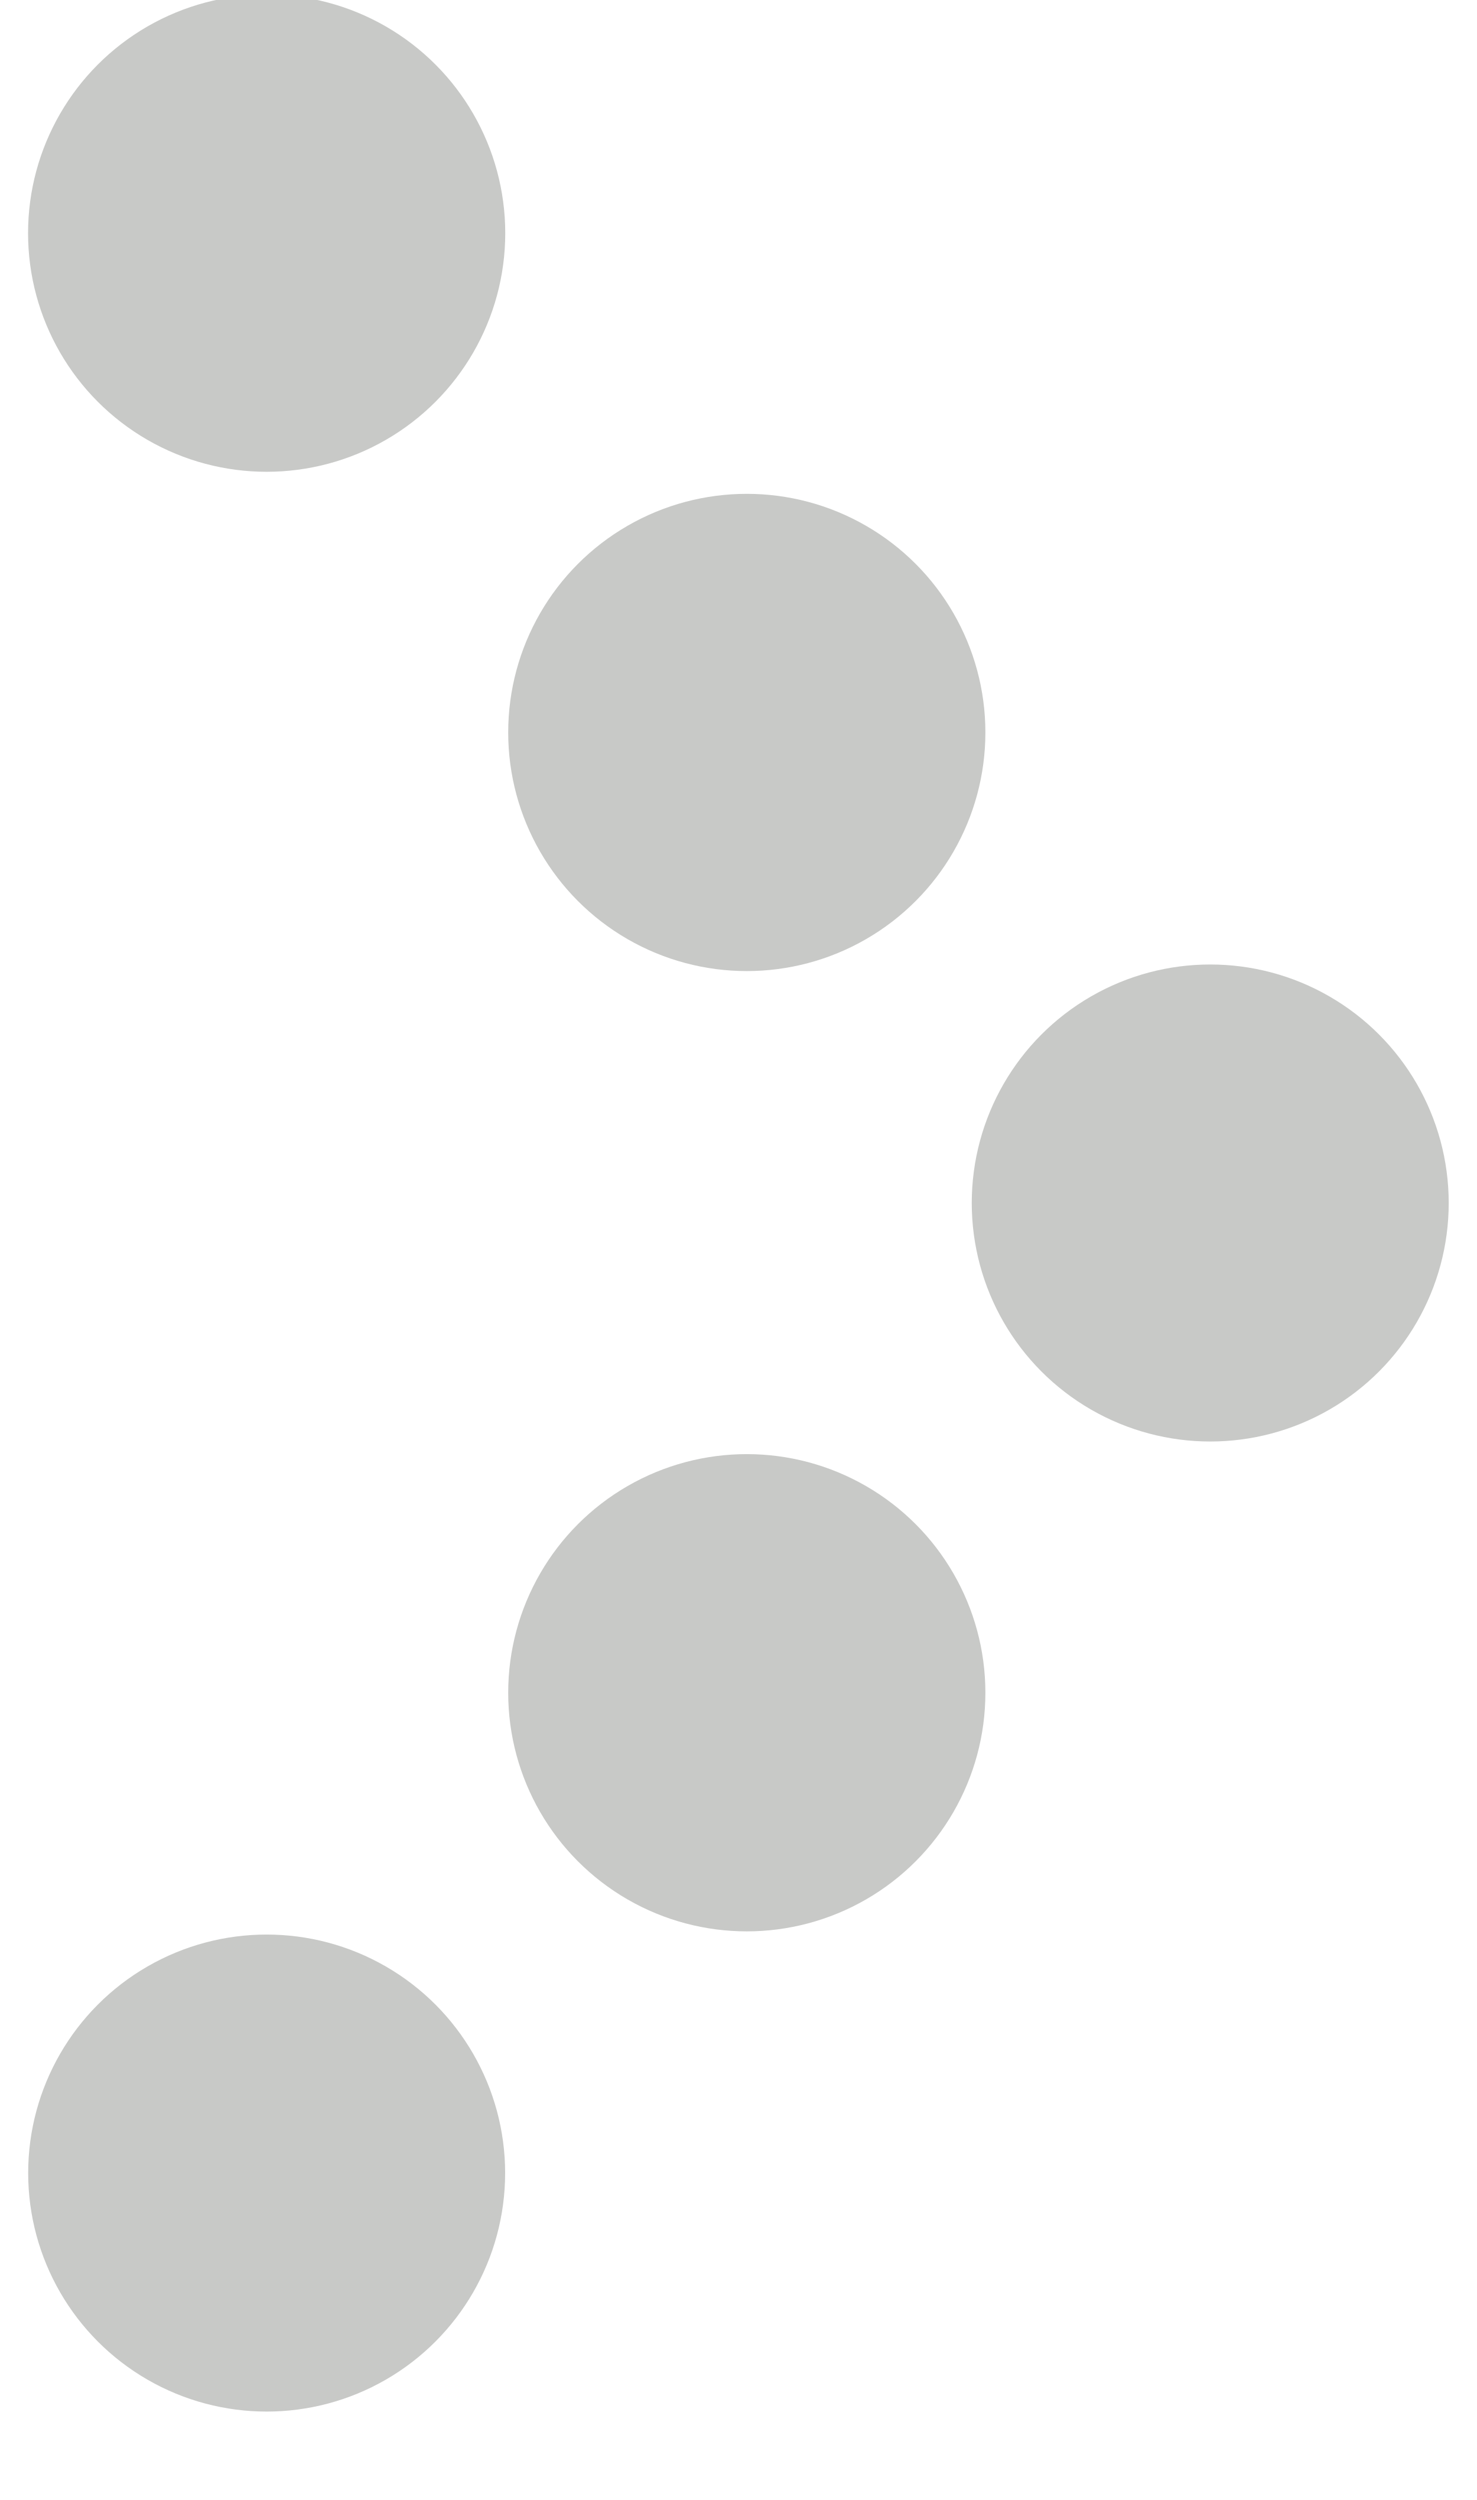 <?xml version="1.0" encoding="utf-8"?>
<!-- Generator: Adobe Illustrator 16.0.4, SVG Export Plug-In . SVG Version: 6.00 Build 0)  -->
<!DOCTYPE svg PUBLIC "-//W3C//DTD SVG 1.1//EN" "http://www.w3.org/Graphics/SVG/1.1/DTD/svg11.dtd">
<svg version="1.1" id="Layer_1" xmlns="http://www.w3.org/2000/svg" xmlns:xlink="http://www.w3.org/1999/xlink" x="0px" y="0px"
	 width="13px" height="22px" viewBox="0 0 13 22" enable-background="new 0 0 13 22" xml:space="preserve">
<circle fill="#C8C9C7" cx="2.347" cy="19.124" r="2.099"/>
<circle fill="#C8C9C7" cx="2.347" cy="2.052" r="2.1"/>
<circle fill="#C8C9C7" cx="6.573" cy="6.446" r="2.1"/>
<circle fill="#C8C9C7" cx="6.573" cy="14.897" r="2.1"/>
<circle fill="#C8C9C7" cx="10.652" cy="10.587" r="2.099"/>
</svg>
